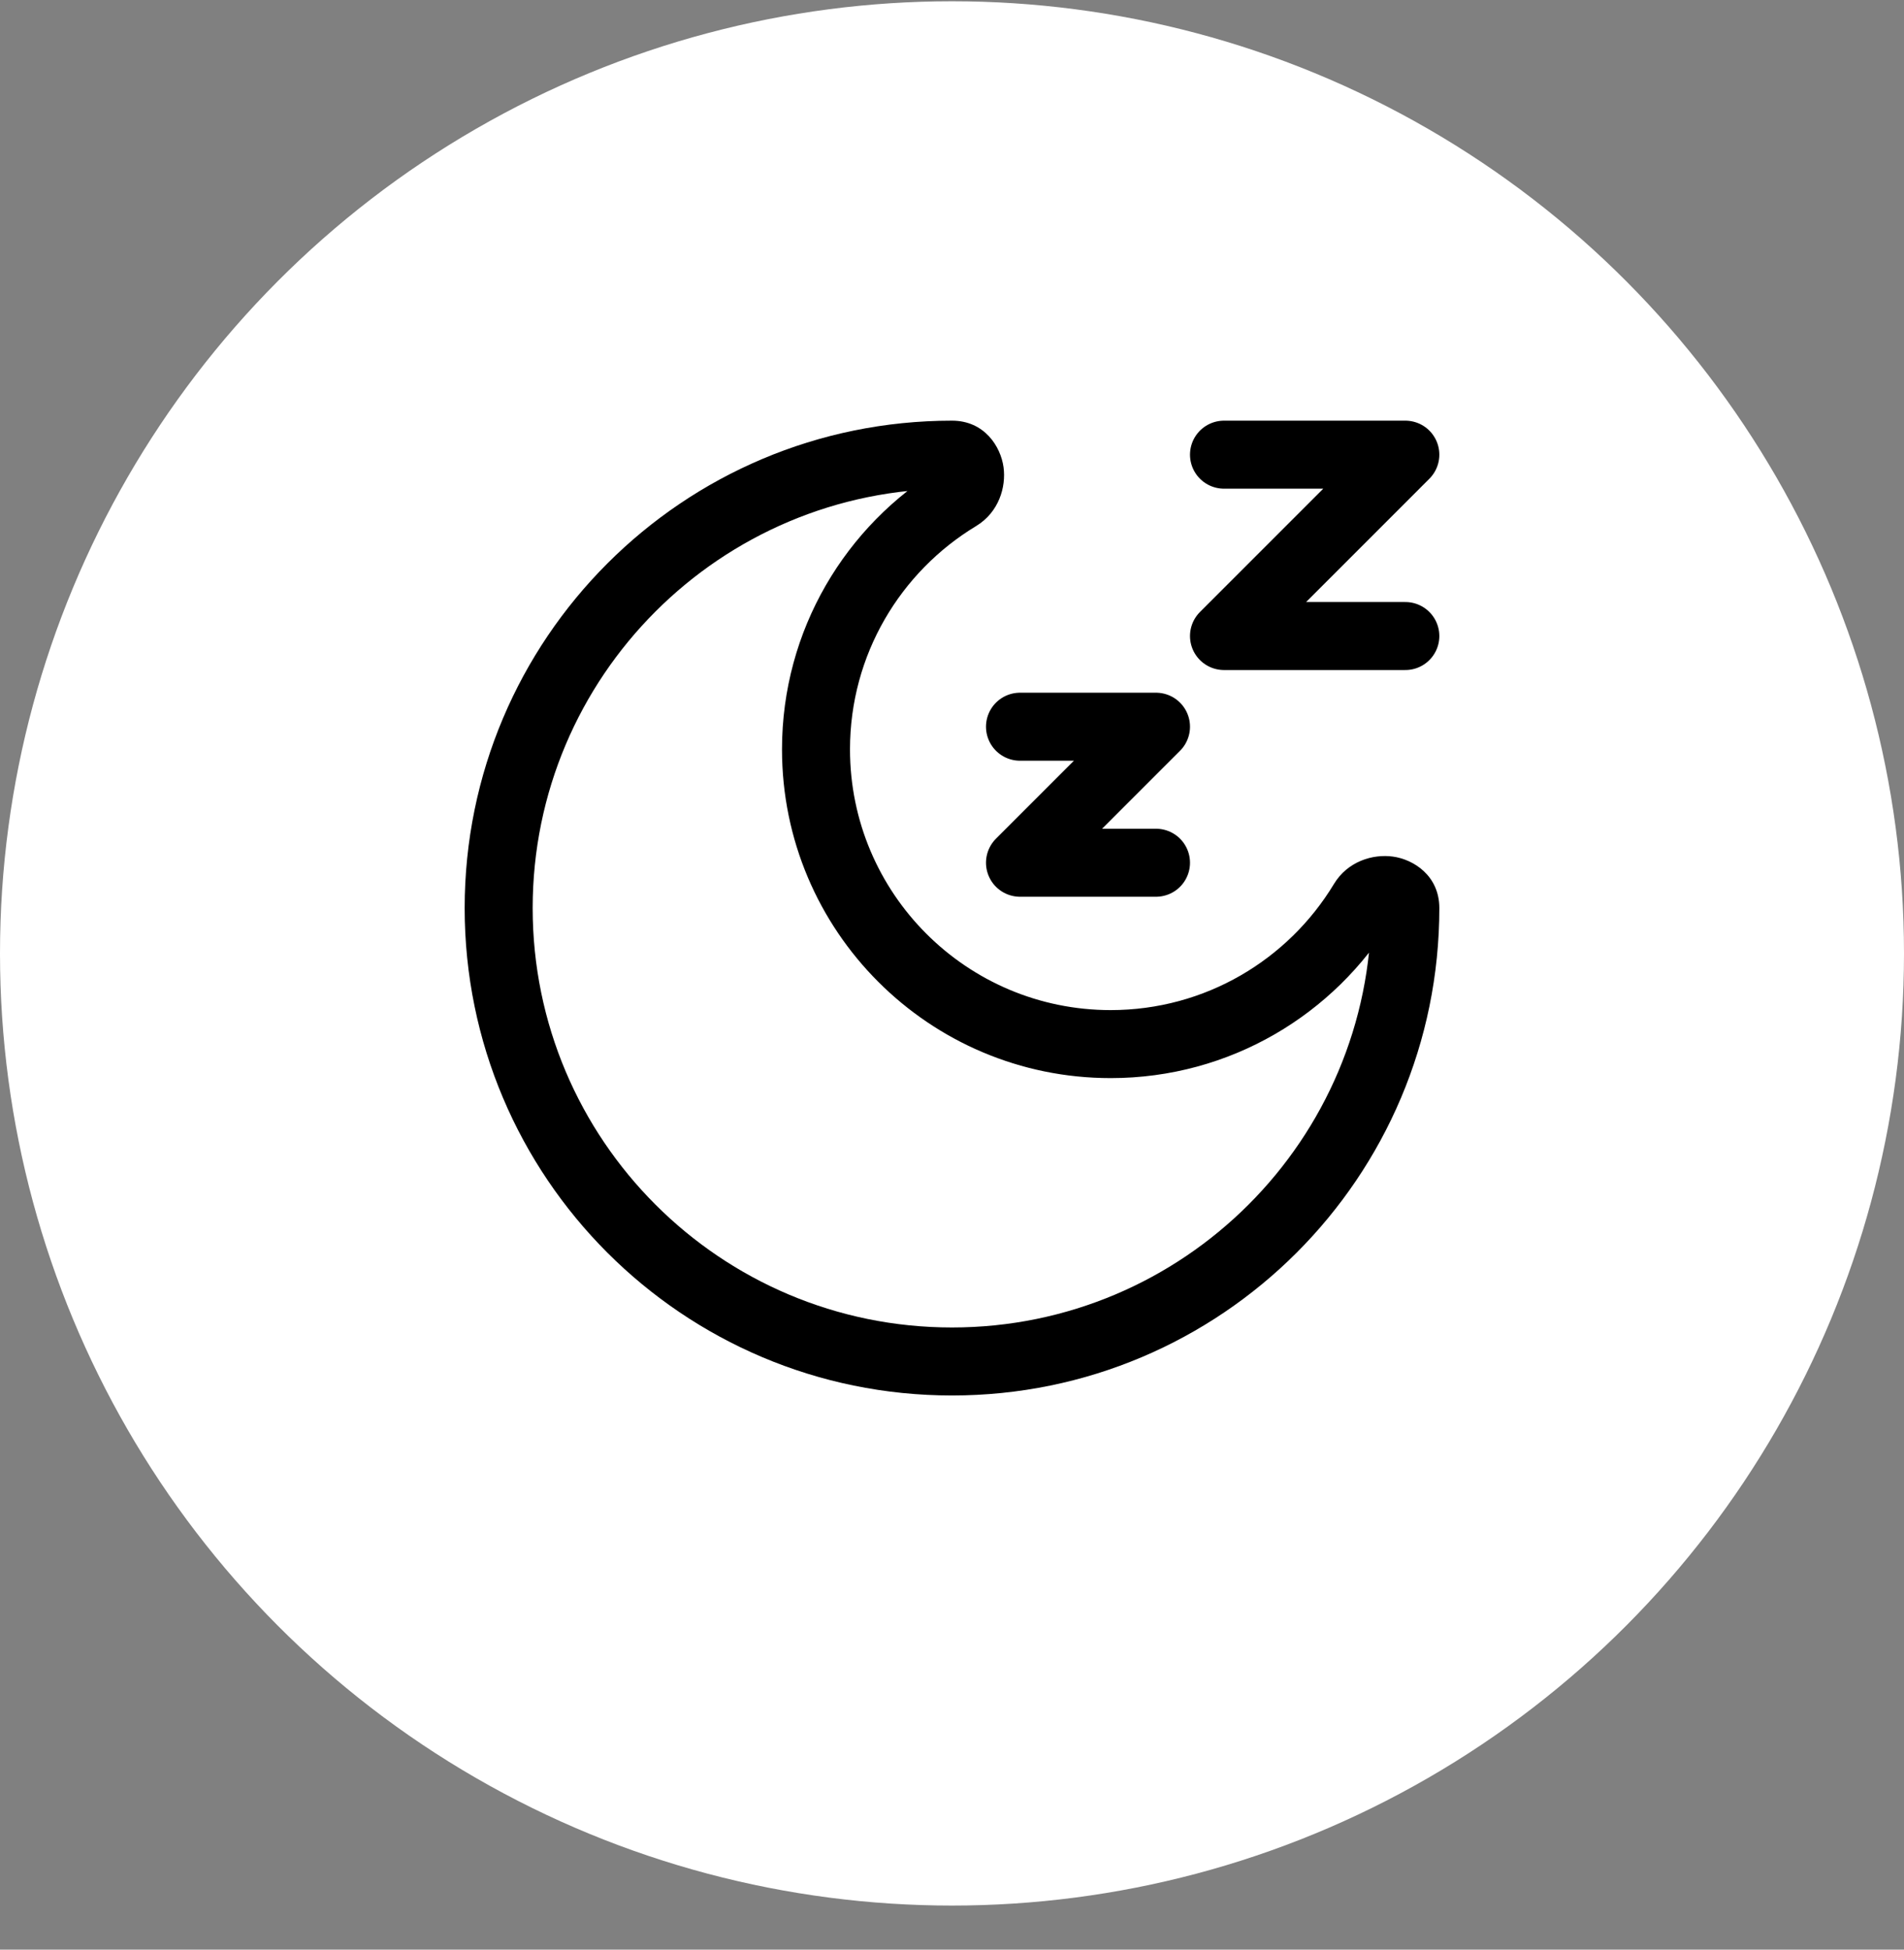 <svg width="42" height="43" viewBox="0 0 42 43" fill="none" xmlns="http://www.w3.org/2000/svg">
<rect x="0" y="0" width="42" height="43" fill="#808080" stroke="none"/>
<circle cx="21" cy="21.028" r="21" fill="white"/>
<path d="M22.5 16.028H25.5L22.5 19.028H25.5" stroke="black" stroke-width="1.5" stroke-linecap="round" stroke-linejoin="round"/>
<path d="M27 10.028H31L27 14.028H31" stroke="black" stroke-width="1.5" stroke-linecap="round" stroke-linejoin="round"/>
<path d="M30.067 19.885L29.425 19.497L30.067 19.885ZM21.143 10.961L20.755 10.319V10.319L21.143 10.961ZM30.25 20.028C30.25 25.137 26.109 29.278 21 29.278V30.778C26.937 30.778 31.75 25.965 31.75 20.028H30.25ZM21 29.278C15.891 29.278 11.75 25.137 11.75 20.028H10.25C10.25 25.965 15.063 30.778 21 30.778V29.278ZM11.75 20.028C11.75 14.92 15.891 10.778 21 10.778V9.278C15.063 9.278 10.25 14.091 10.25 20.028H11.75ZM24.5 22.278C21.324 22.278 18.75 19.704 18.75 16.528H17.25C17.25 20.532 20.496 23.778 24.5 23.778V22.278ZM29.425 19.497C28.417 21.166 26.588 22.278 24.5 22.278V23.778C27.135 23.778 29.441 22.372 30.709 20.273L29.425 19.497ZM18.75 16.528C18.75 14.44 19.863 12.611 21.531 11.603L20.755 10.319C18.656 11.588 17.25 13.893 17.25 16.528H18.75ZM21 10.778C20.912 10.778 20.808 10.738 20.732 10.66C20.669 10.594 20.654 10.531 20.65 10.505C20.646 10.474 20.648 10.384 20.755 10.319L21.531 11.603C22.034 11.299 22.196 10.742 22.137 10.305C22.075 9.85 21.717 9.278 21 9.278V10.778ZM30.709 20.273C30.644 20.38 30.554 20.382 30.523 20.378C30.498 20.375 30.435 20.36 30.368 20.296C30.29 20.221 30.25 20.117 30.25 20.028H31.75C31.75 19.312 31.179 18.953 30.724 18.892C30.286 18.832 29.729 18.994 29.425 19.497L30.709 20.273Z" fill="black"/>
</svg>

